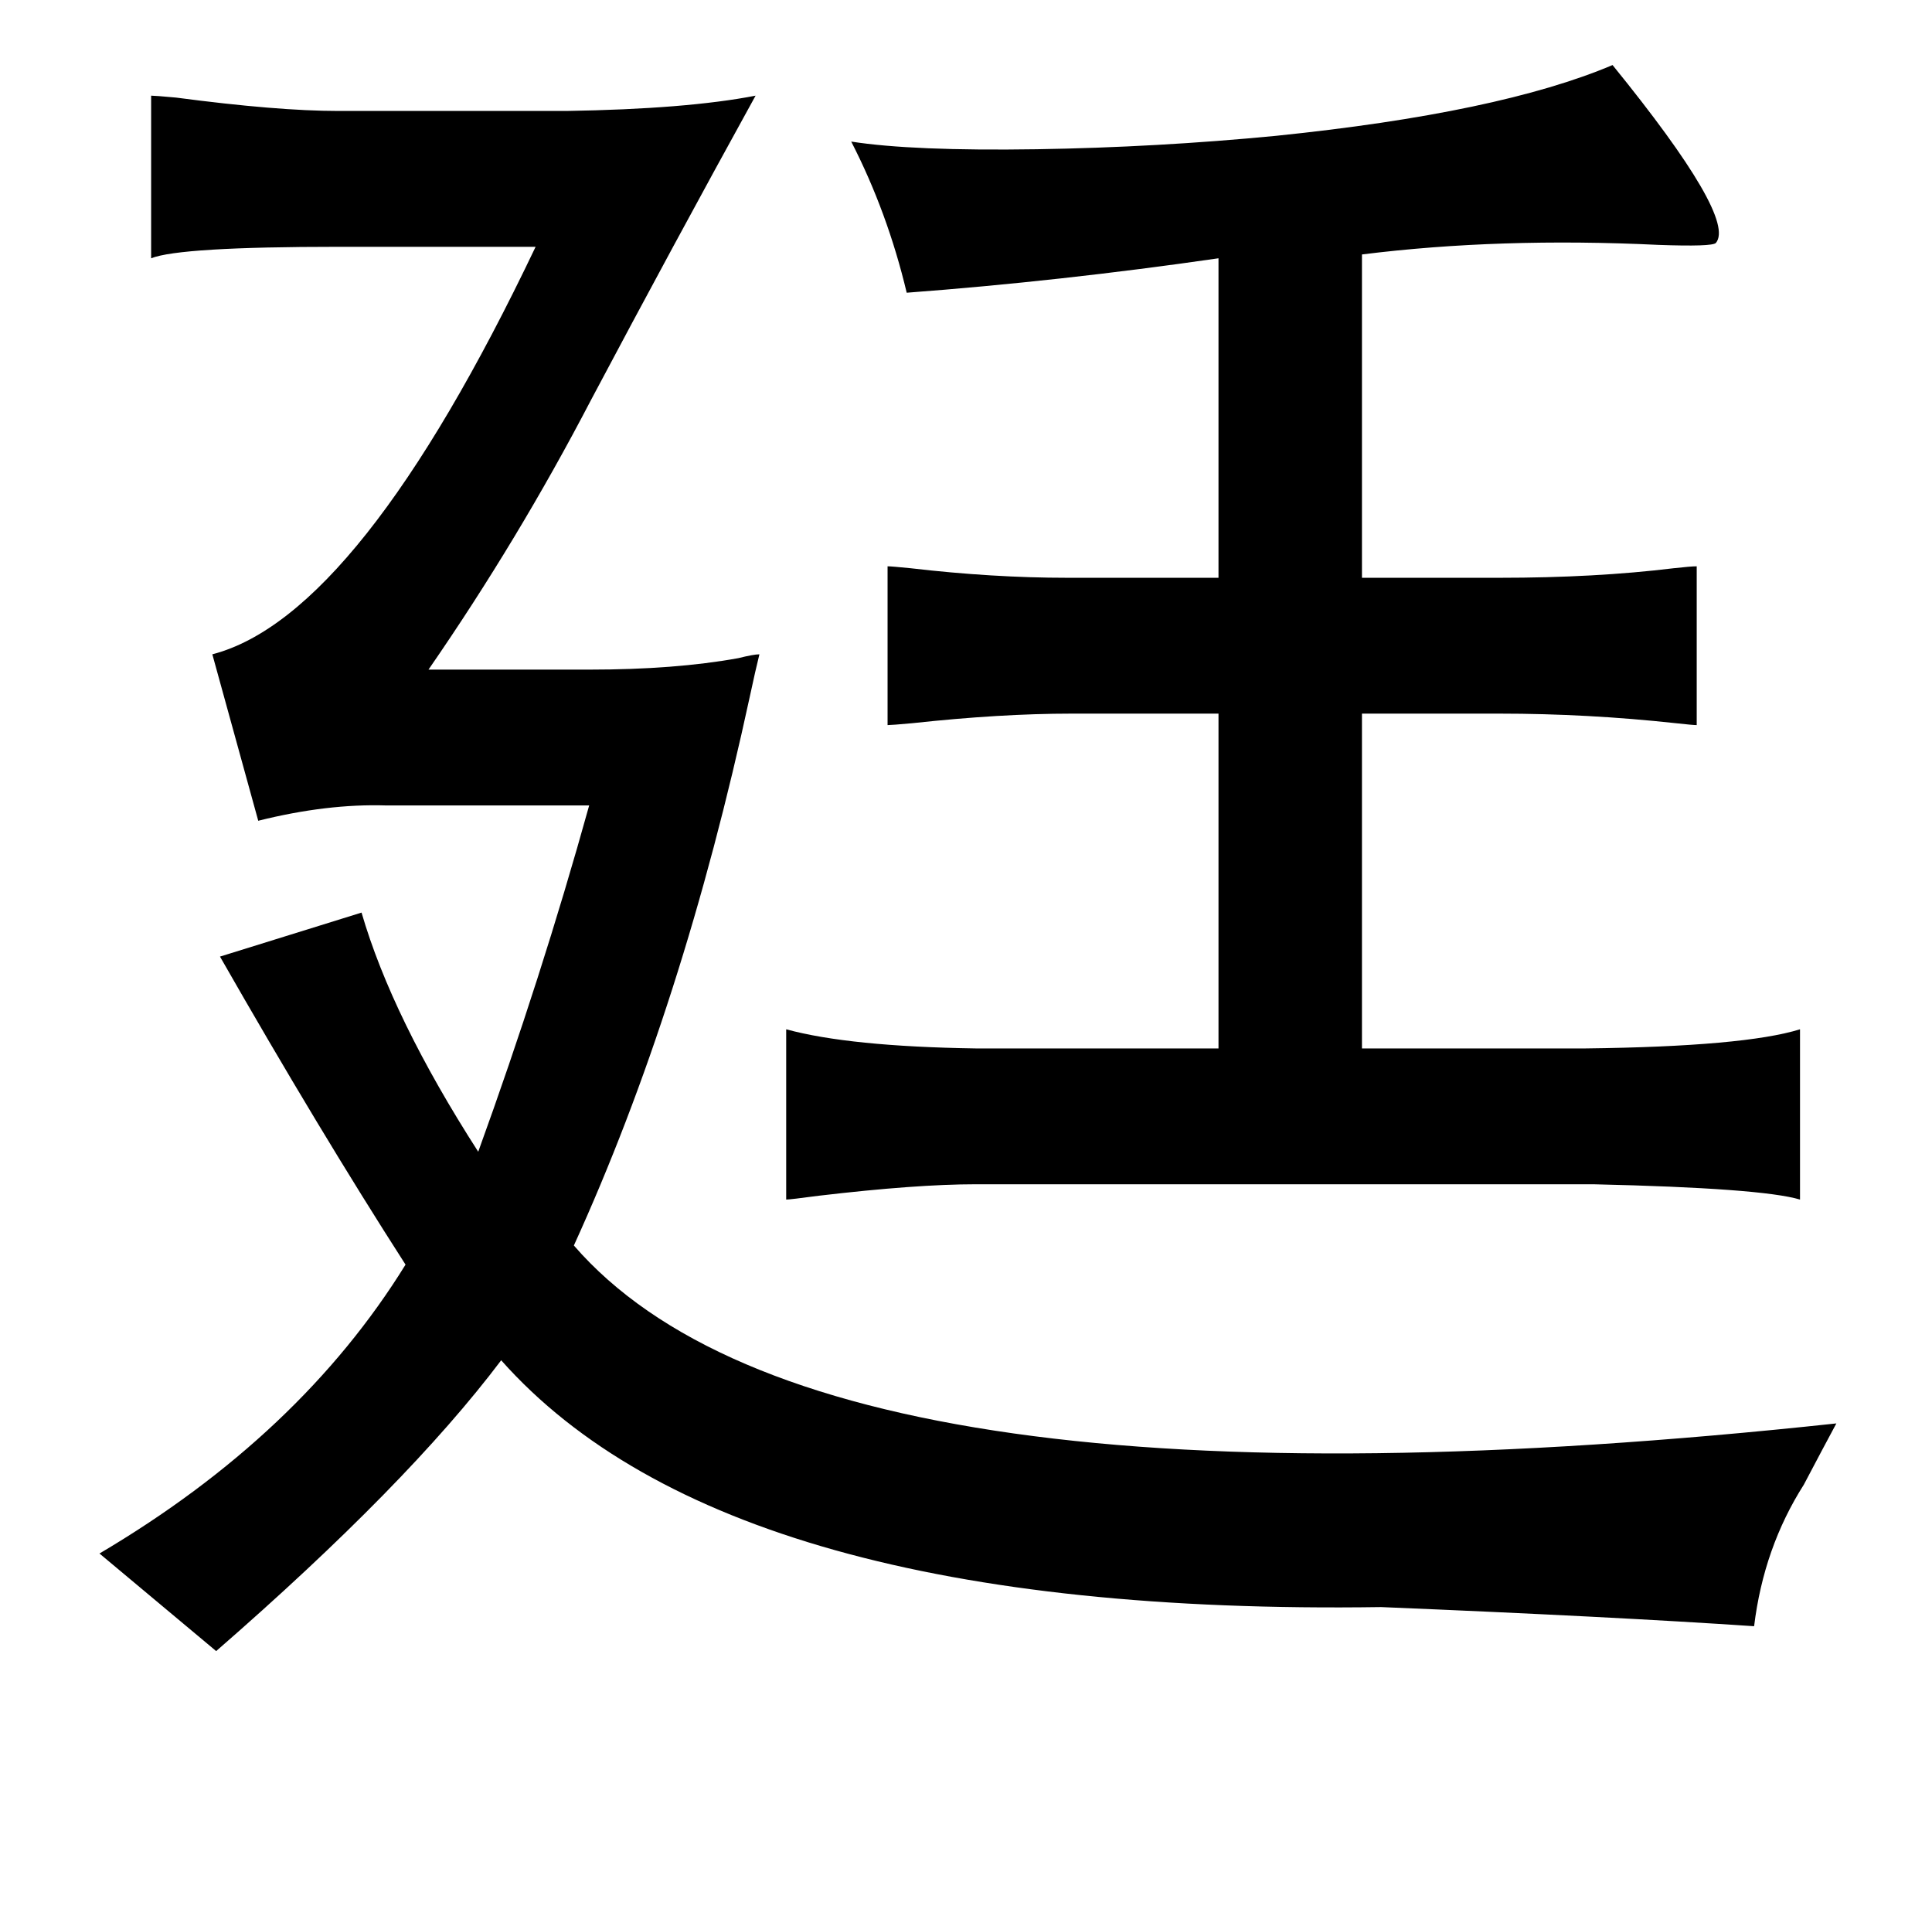 <?xml version="1.0" standalone="no"?>
<!DOCTYPE svg PUBLIC "-//W3C//DTD SVG 1.1//EN" "http://www.w3.org/Graphics/SVG/1.1/DTD/svg11.dtd" >
<svg xmlns="http://www.w3.org/2000/svg" xmlns:xlink="http://www.w3.org/1999/xlink" version="1.1" viewBox="-10 0 1010 1000">
   <path fill="currentColor"
d="M833 34q65 80 54 93q-2 2 -30 1q-83 -4 -155 5v169h72q50 0 91 -5q9 -1 12 -1v83q-2 0 -11 -1q-46 -5 -92 -5h-72v175h117q83 -1 112 -10v89q-20 -6 -108 -8h-323q-31 0 -82 6q-15 2 -17 2v-89q33 9 99 10h127v-175h-77q-37 0 -83 5q-11 1 -13 1v-83q2 0 12 1q43 5 82 5
h79v-167q-83 12 -163 18q-10 -42 -29 -79q32 5 97 4q63 -1 125 -7q117 -12 176 -37zM69 50q2 0 13 1q53 7 85 7h119q63 -1 99 -8q-43 78 -86 159q-38 73 -85 141h84q45 0 78 -6q8 -2 11 -2q-2 8 -5 22q-35 162 -92 287q130 150 660 93q-7 13 -17 32q-21 33 -26 74
q-74 -5 -195 -10q-341 5 -460 -129q-49 65 -149 152l-61 -51q105 -62 160 -151q-45 -70 -97 -161l74 -23q16 55 61 125q33 -91 58 -181h-106q-31 -1 -67 8l-24 -87q77 -20 169 -213h-103q-83 0 -98 6v-85z" />
</svg>
